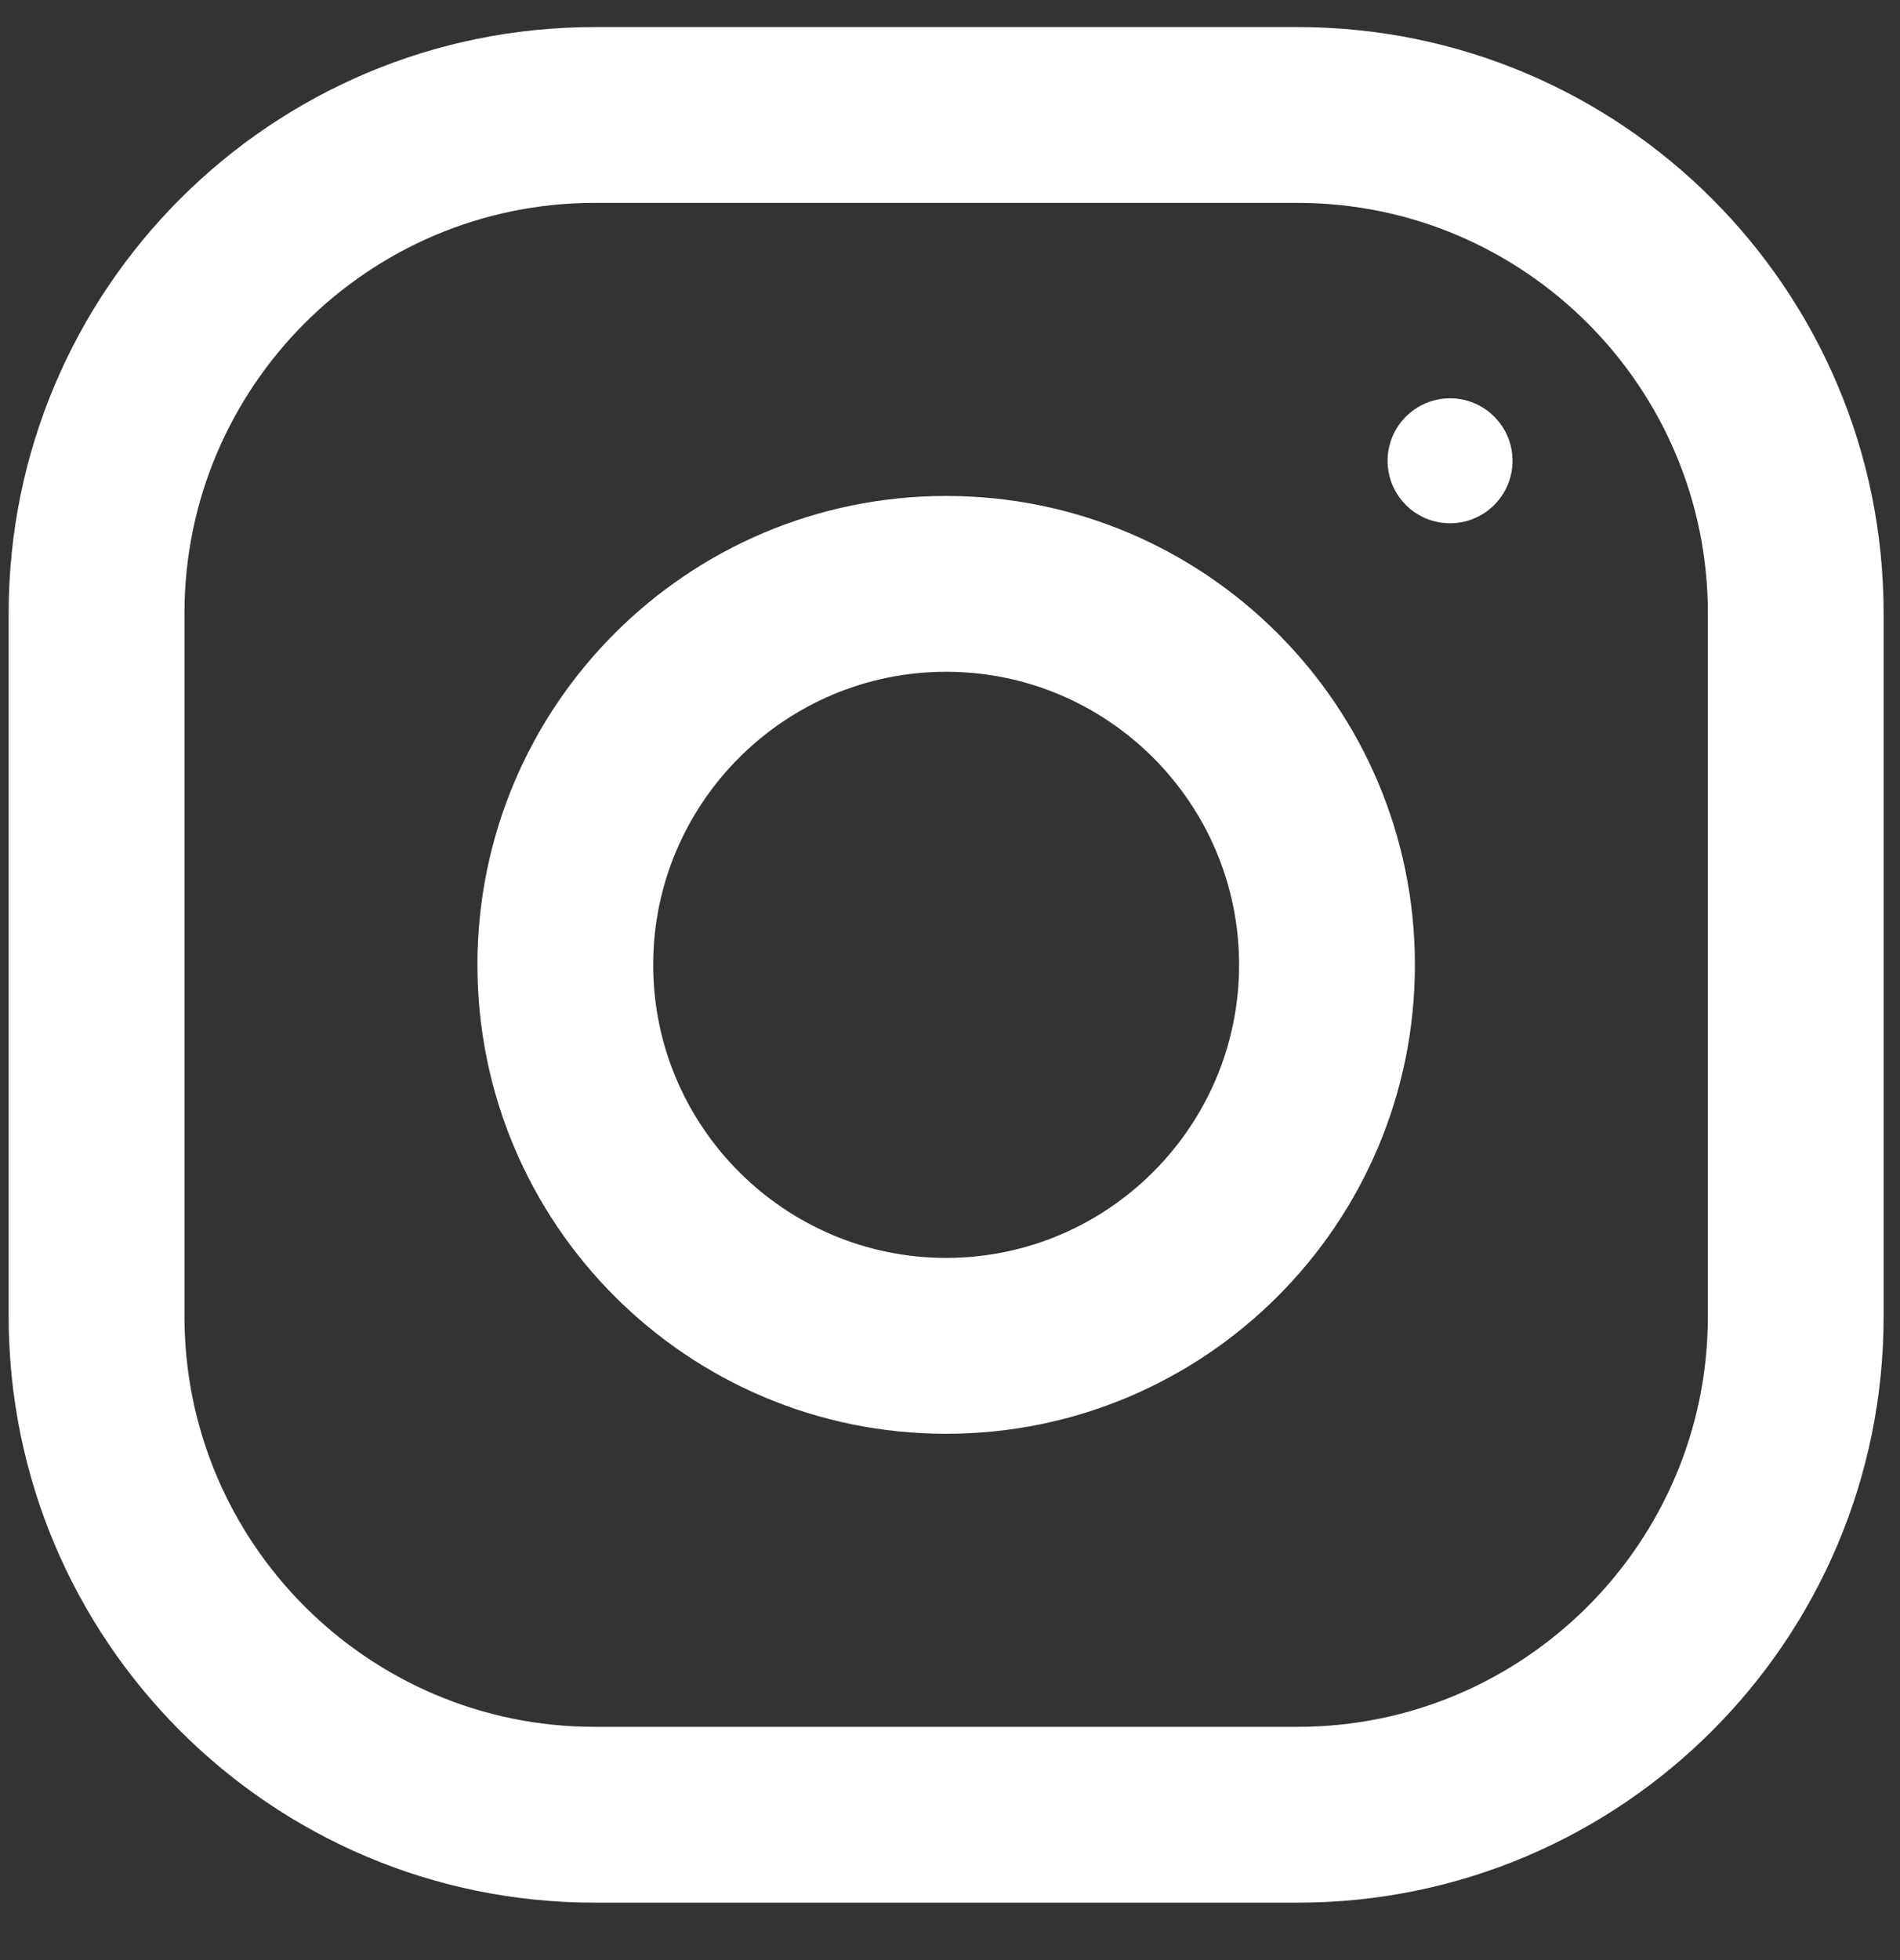 <svg width="32" height="33" viewBox="0 0 32 33" fill="none" xmlns="http://www.w3.org/2000/svg">
<rect x="0" y="0" width="32" height="33" fill="#333333" stroke="none"/>
<path d="M21.856 0.456H10.014C4.565 0.456 0.146 4.874 0.146 10.323V22.165C0.146 27.614 4.565 32.033 10.014 32.033H21.856C27.305 32.033 31.724 27.614 31.724 22.165V10.323C31.724 4.874 27.305 0.456 21.856 0.456ZM28.764 22.165C28.764 25.974 25.665 29.073 21.856 29.073H10.014C6.205 29.073 3.107 25.974 3.107 22.165V10.323C3.107 6.514 6.205 3.416 10.014 3.416H21.856C25.665 3.416 28.764 6.514 28.764 10.323V22.165Z" fill="white"/>
<path d="M15.935 8.35C11.576 8.35 8.041 11.885 8.041 16.244C8.041 20.604 11.576 24.139 15.935 24.139C20.295 24.139 23.83 20.604 23.83 16.244C23.83 11.885 20.295 8.35 15.935 8.35ZM15.935 21.178C13.216 21.178 11.001 18.964 11.001 16.244C11.001 13.523 13.216 11.31 15.935 11.31C18.655 11.31 20.869 13.523 20.869 16.244C20.869 18.964 18.655 21.178 15.935 21.178Z" fill="white"/>
<path d="M24.422 8.81C25.003 8.81 25.474 8.339 25.474 7.758C25.474 7.177 25.003 6.706 24.422 6.706C23.841 6.706 23.37 7.177 23.37 7.758C23.37 8.339 23.841 8.81 24.422 8.81Z" fill="white"/>
</svg>
